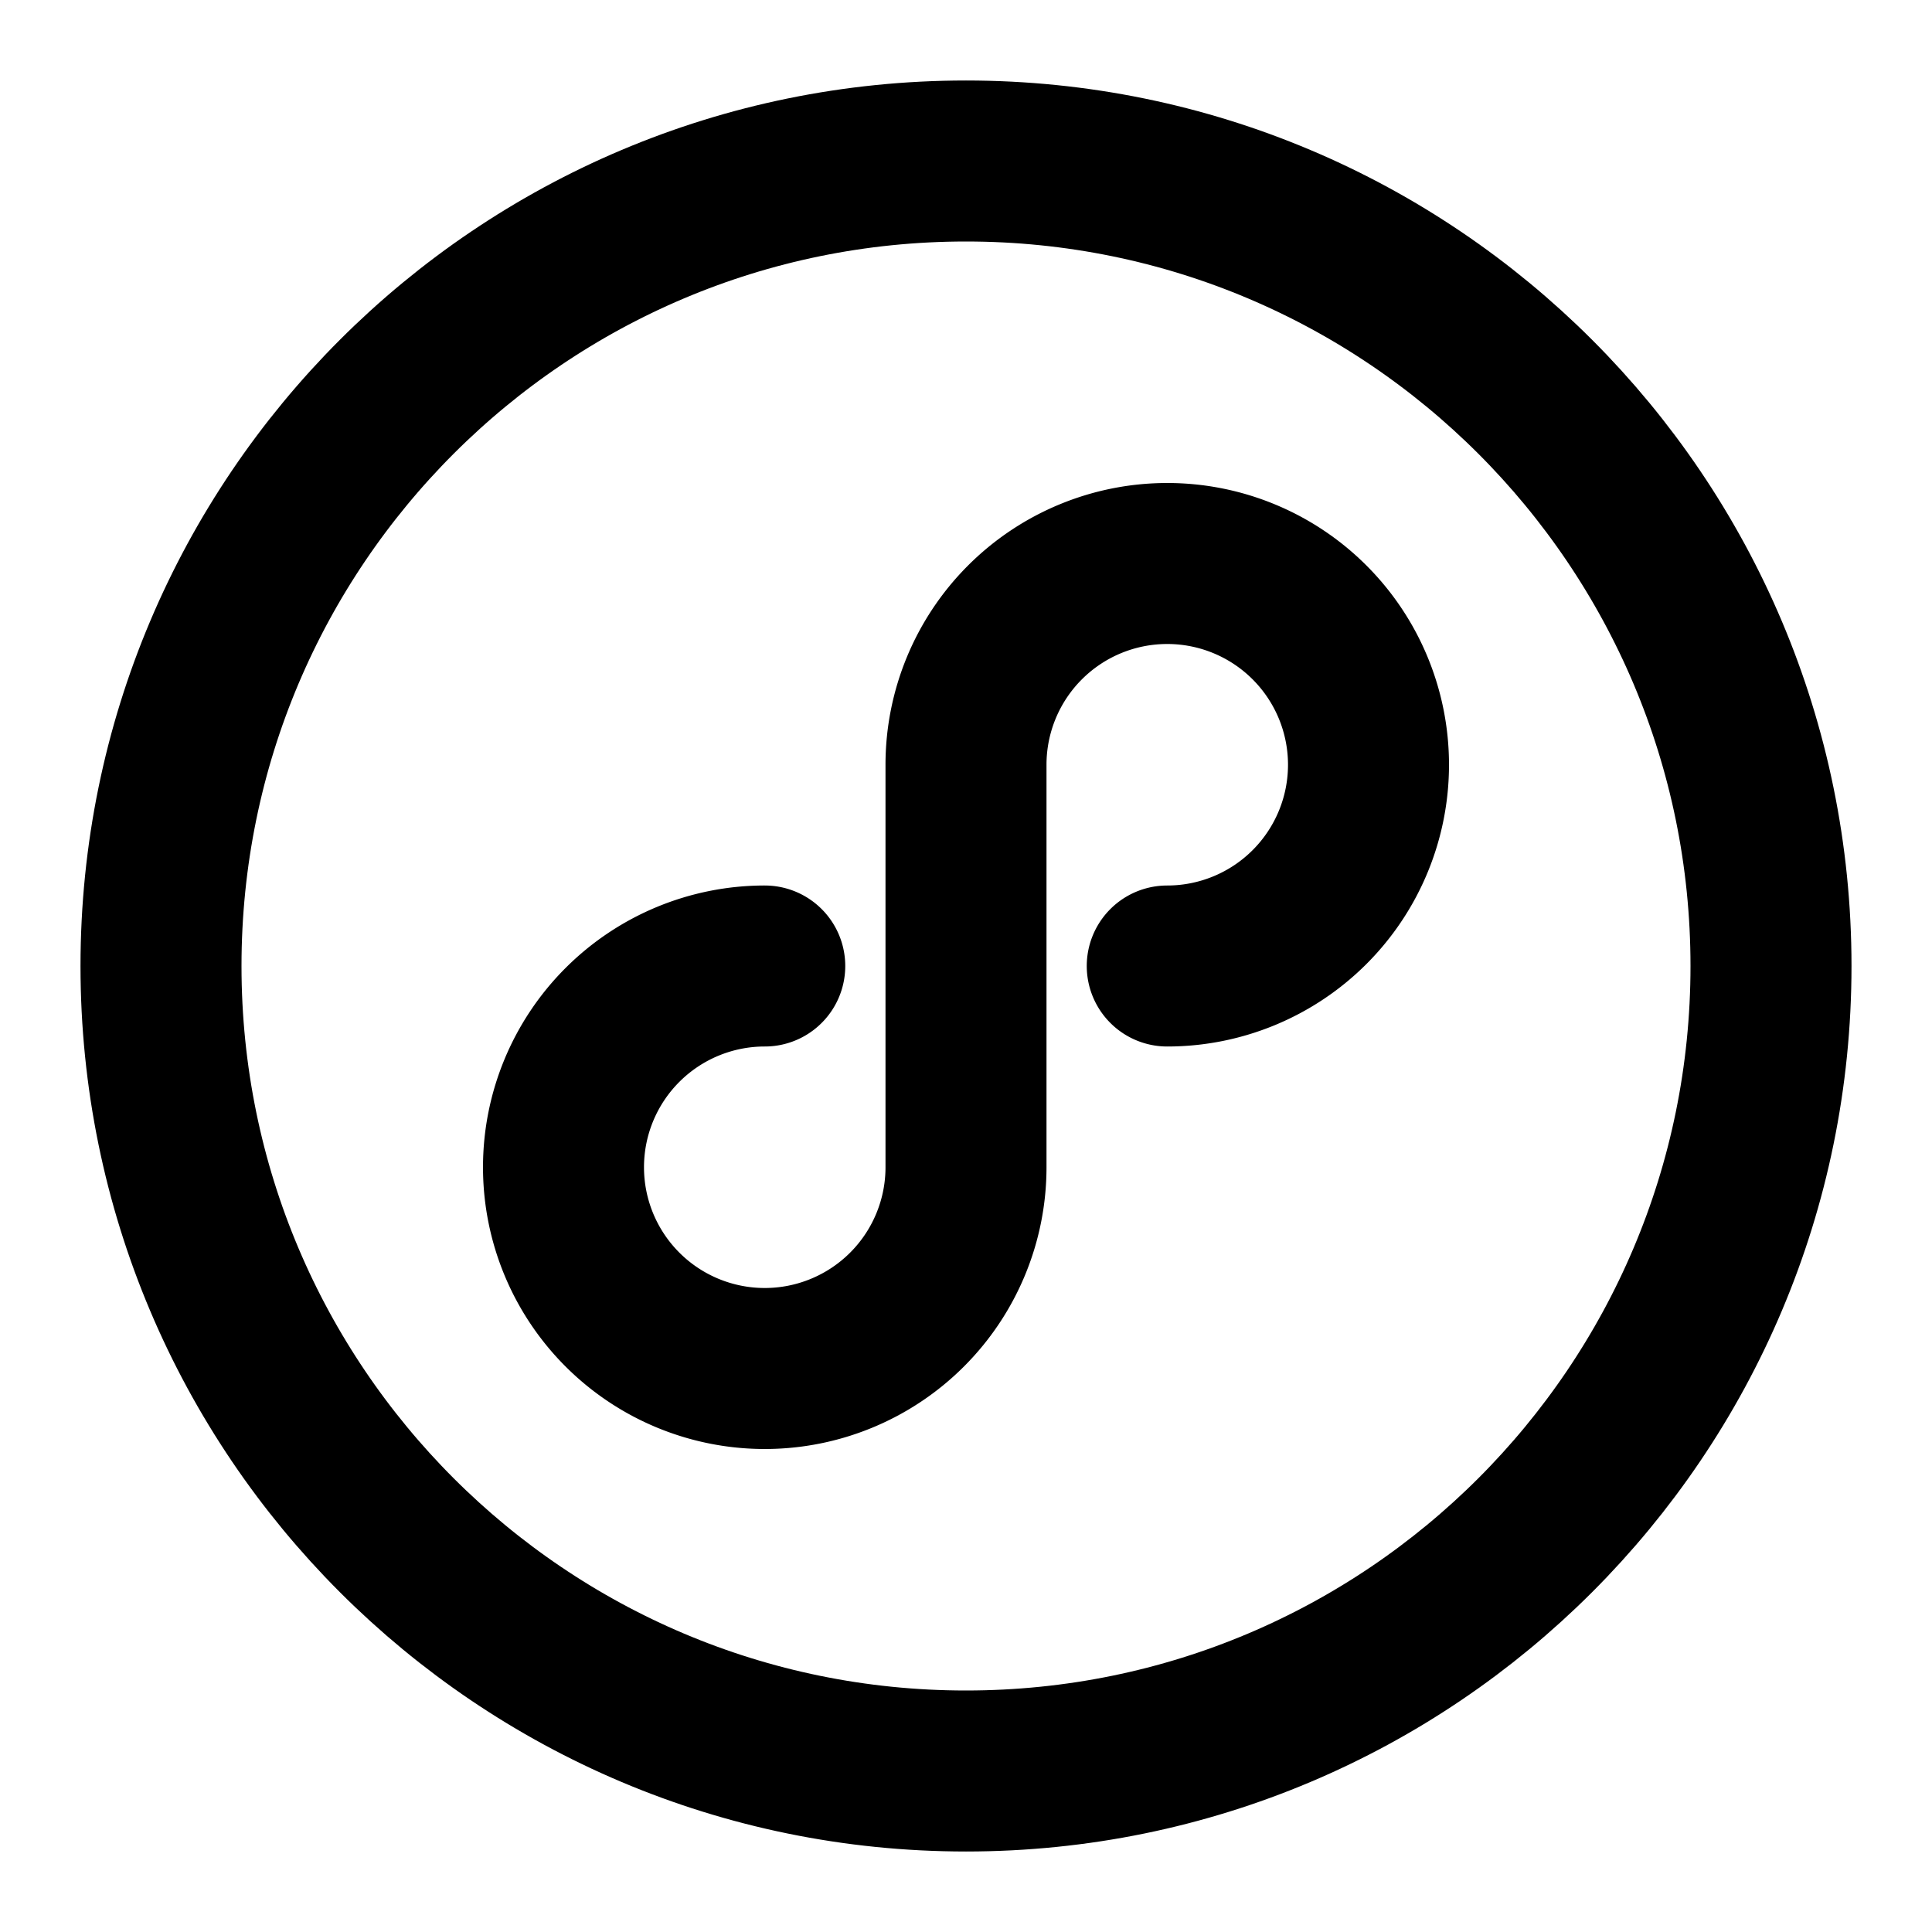 <svg xmlns="http://www.w3.org/2000/svg" width="128" height="128" viewBox="0 0 48 48"><g fill="none" stroke="currentColor" stroke-linecap="round" stroke-linejoin="round" stroke-width="4"><path d="M24 44c11.046 0 20-8.954 20-20S35.046 4 24 4S4 12.954 4 24s8.954 20 20 20"/><path d="M29 24a5 5 0 1 0-5-5v10a5 5 0 1 1-5-5"/></g></svg>